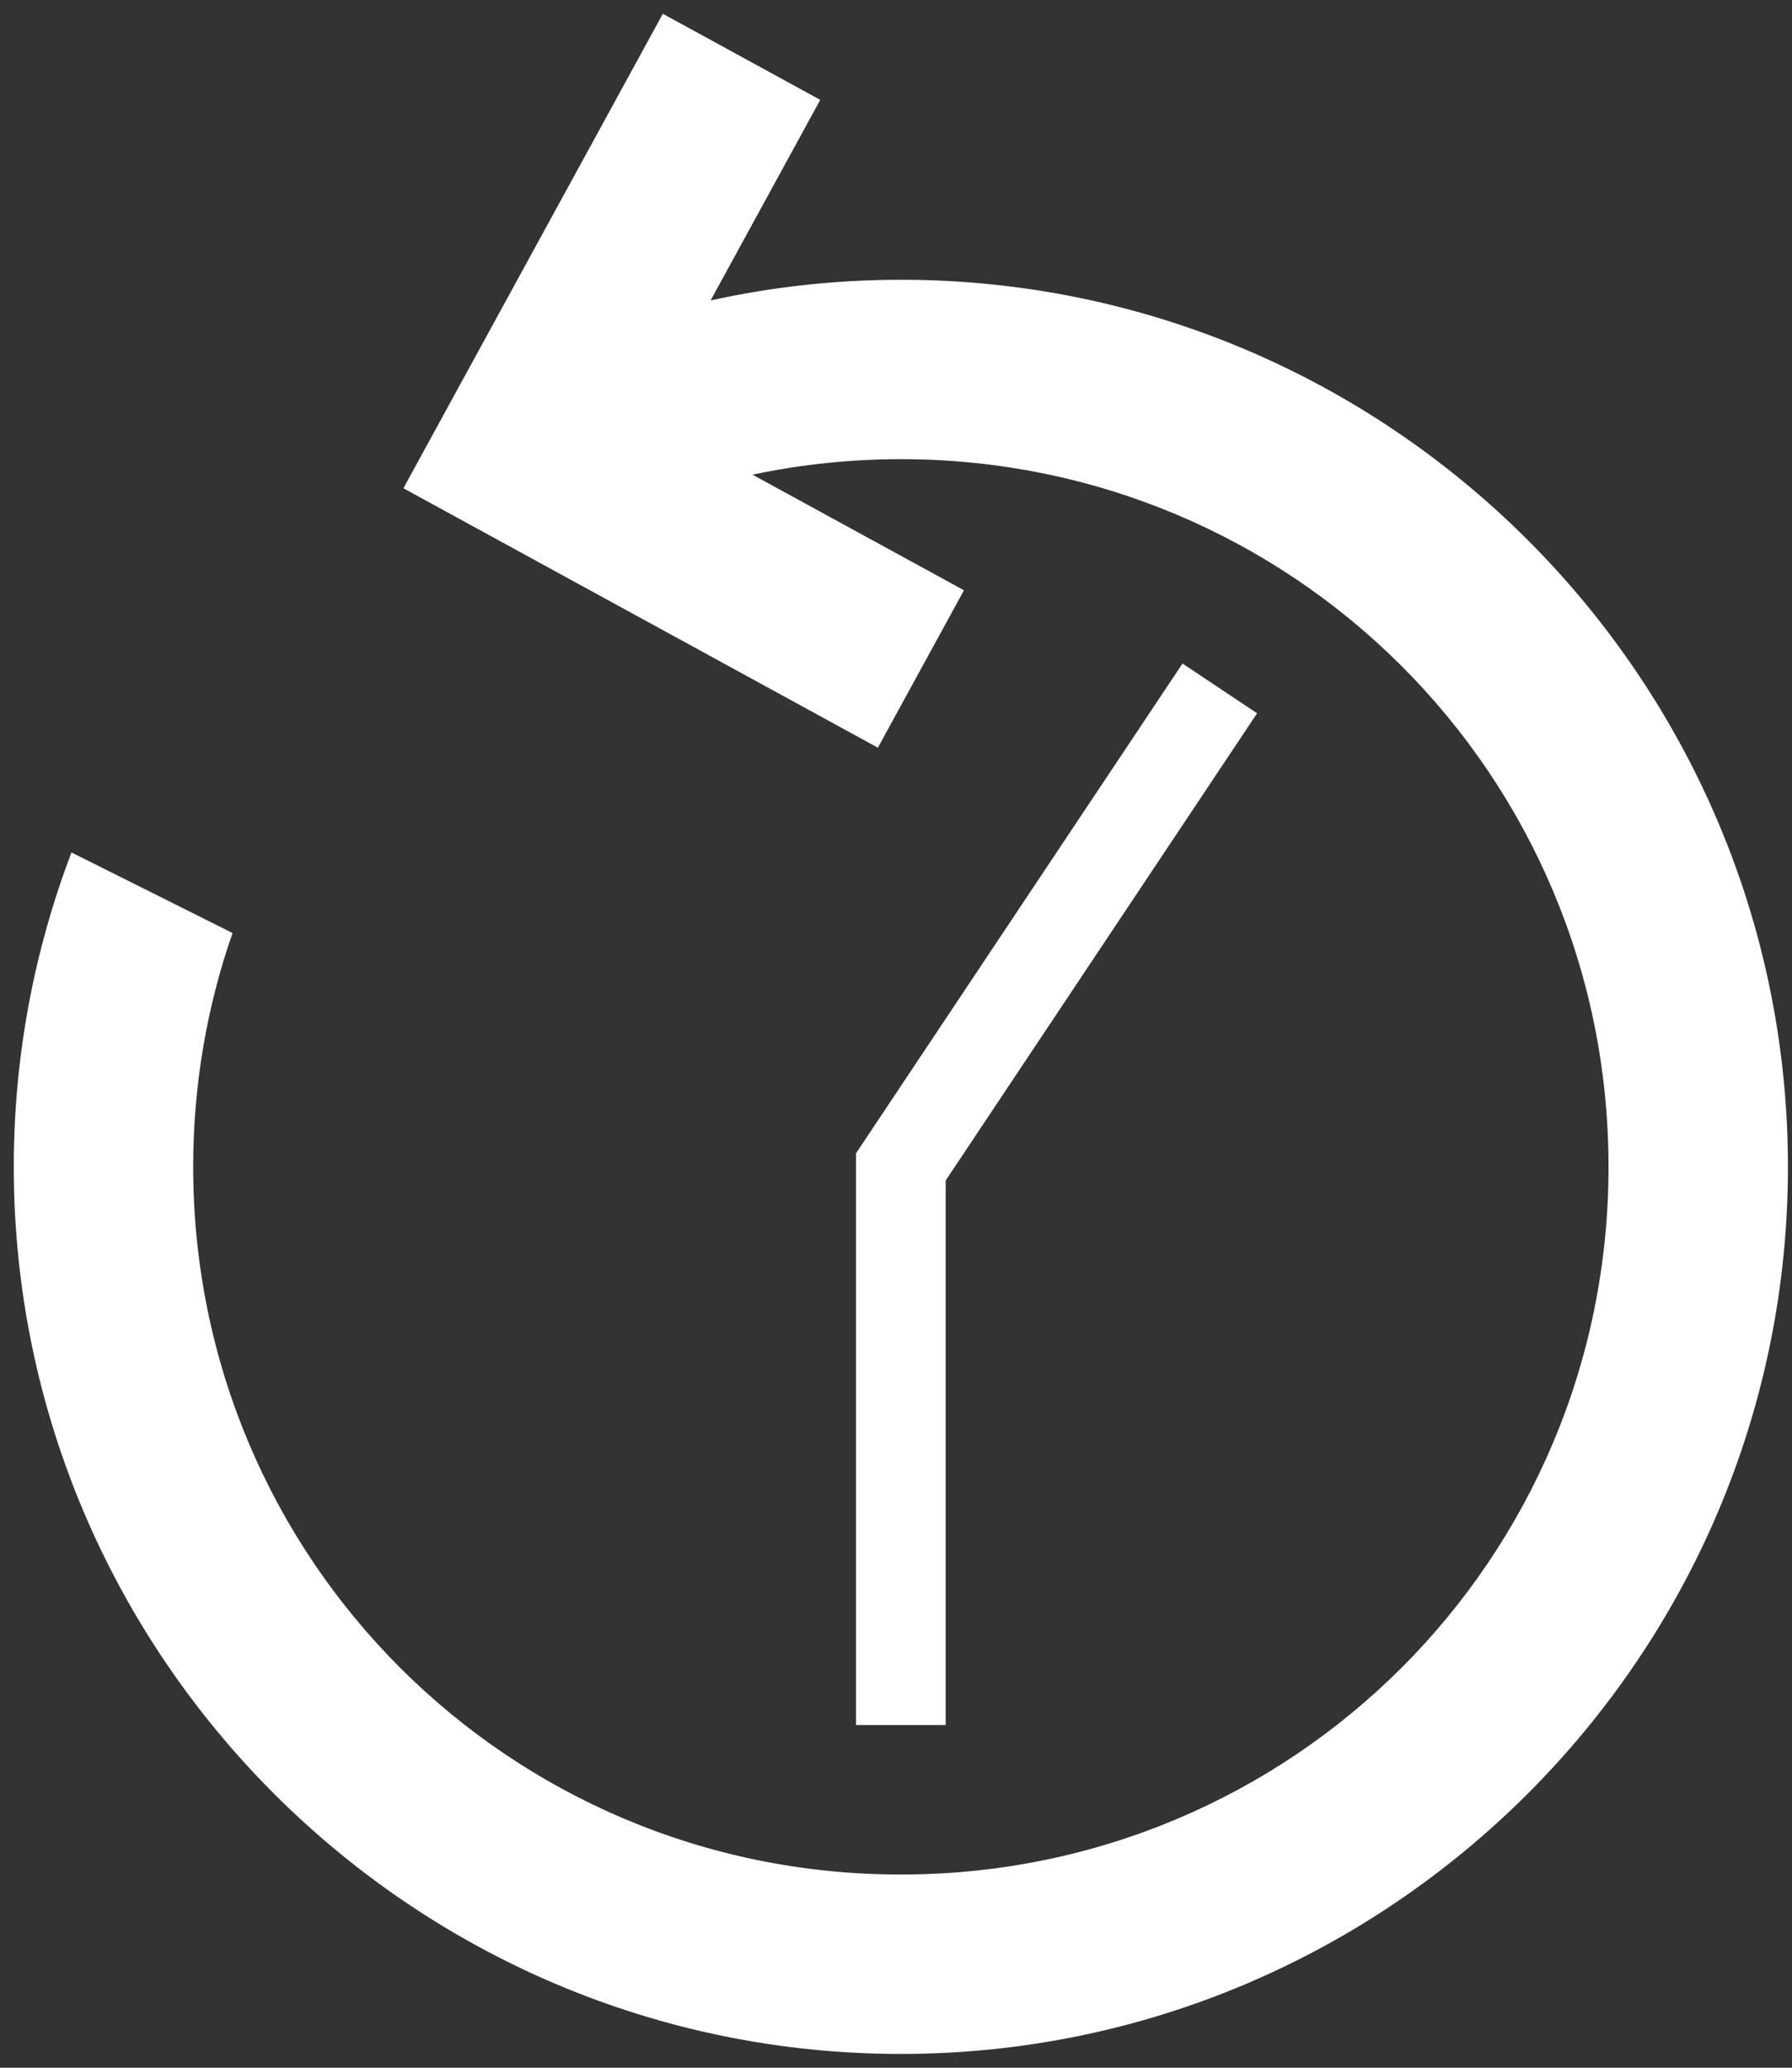<svg width="26" height="30" viewBox="0 0 26 30" fill="none" xmlns="http://www.w3.org/2000/svg">
<rect x="0" y="0" width="26" height="30" fill="#333333" stroke="none"/>
<path d="M9.617 0.2L5.853 7.084L12.737 10.848L13.986 8.564L10.918 6.887C11.626 6.737 12.347 6.662 13.07 6.662C18.756 6.662 23.338 11.244 23.338 16.93C23.338 22.616 18.756 27.197 13.07 27.197C7.384 27.197 2.803 22.616 2.803 16.93C2.803 15.74 3.004 14.598 3.374 13.537L1.037 12.368C0.497 13.787 0.2 15.324 0.2 16.93C0.2 24.022 5.978 29.8 13.07 29.8C20.163 29.8 25.941 24.022 25.941 16.93C25.941 9.837 20.163 4.059 13.07 4.059C12.123 4.059 11.2 4.163 10.31 4.359L11.901 1.449L9.617 0.2ZM17.157 9.627L12.42 16.733V25.028H13.721V17.127L18.239 10.349L17.157 9.627Z" fill="white"/>
</svg>
